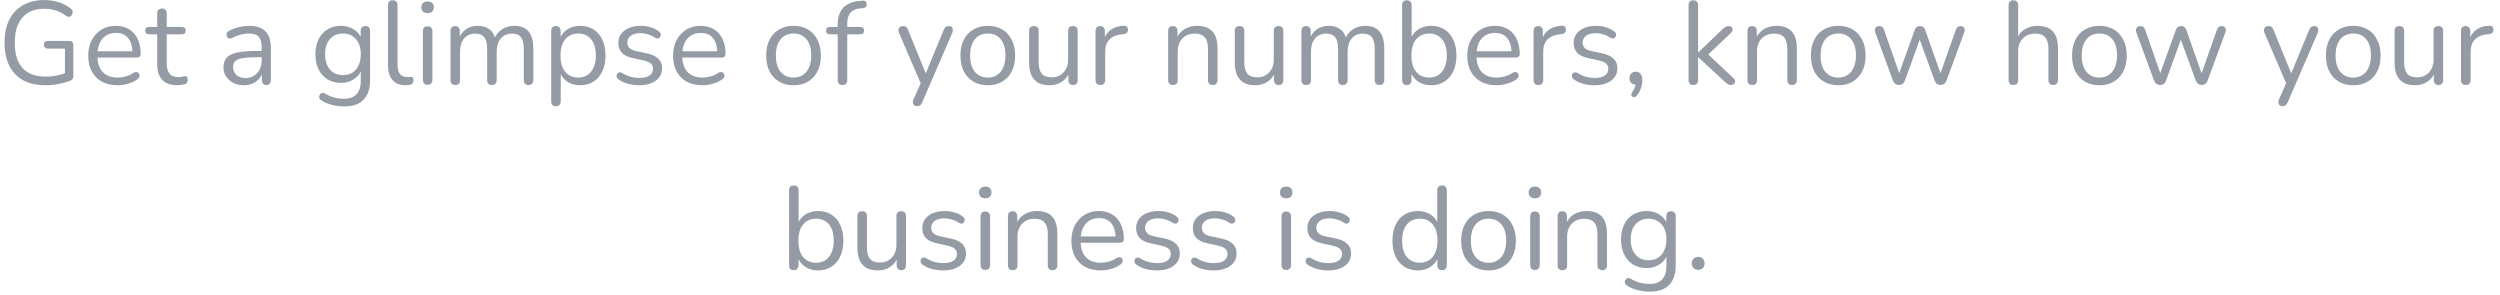 <svg width="297" height="35" viewBox="0 0 297 35" fill="none" xmlns="http://www.w3.org/2000/svg">
<path d="M5.407 10.126C4.352 10.126 3.461 9.925 2.733 9.524C2.014 9.123 1.468 8.544 1.095 7.788C0.721 7.032 0.535 6.127 0.535 5.072C0.535 4.288 0.637 3.583 0.843 2.958C1.057 2.333 1.365 1.805 1.767 1.376C2.177 0.937 2.672 0.601 3.251 0.368C3.839 0.125 4.501 0.004 5.239 0.004C5.827 0.004 6.396 0.088 6.947 0.256C7.497 0.415 7.987 0.671 8.417 1.026C8.529 1.11 8.599 1.203 8.627 1.306C8.655 1.409 8.65 1.511 8.613 1.614C8.585 1.717 8.533 1.805 8.459 1.88C8.393 1.945 8.305 1.983 8.193 1.992C8.09 2.001 7.983 1.969 7.871 1.894C7.488 1.595 7.082 1.381 6.653 1.25C6.223 1.11 5.747 1.04 5.225 1.04C4.478 1.04 3.843 1.199 3.321 1.516C2.807 1.833 2.415 2.291 2.145 2.888C1.883 3.485 1.753 4.213 1.753 5.072C1.753 6.379 2.056 7.377 2.663 8.068C3.279 8.759 4.203 9.104 5.435 9.104C5.883 9.104 6.321 9.062 6.751 8.978C7.18 8.885 7.586 8.759 7.969 8.6L7.717 9.258V5.772H5.715C5.547 5.772 5.421 5.73 5.337 5.646C5.253 5.562 5.211 5.45 5.211 5.31C5.211 5.161 5.253 5.049 5.337 4.974C5.421 4.899 5.547 4.862 5.715 4.862H8.221C8.379 4.862 8.501 4.904 8.585 4.988C8.669 5.072 8.711 5.193 8.711 5.352V9.006C8.711 9.146 8.687 9.263 8.641 9.356C8.594 9.449 8.515 9.519 8.403 9.566C8.011 9.725 7.539 9.86 6.989 9.972C6.447 10.075 5.92 10.126 5.407 10.126ZM13.969 10.126C13.25 10.126 12.63 9.986 12.107 9.706C11.594 9.417 11.192 9.011 10.903 8.488C10.623 7.965 10.483 7.34 10.483 6.612C10.483 5.903 10.623 5.287 10.903 4.764C11.183 4.232 11.566 3.817 12.051 3.518C12.546 3.219 13.115 3.07 13.759 3.07C14.216 3.07 14.627 3.149 14.991 3.308C15.355 3.457 15.663 3.677 15.915 3.966C16.176 4.255 16.372 4.605 16.503 5.016C16.643 5.427 16.713 5.889 16.713 6.402C16.713 6.551 16.671 6.663 16.587 6.738C16.503 6.803 16.381 6.836 16.223 6.836H11.351V6.094H15.957L15.733 6.276C15.733 5.772 15.658 5.347 15.509 5.002C15.36 4.647 15.14 4.377 14.851 4.19C14.571 4.003 14.216 3.91 13.787 3.91C13.311 3.91 12.905 4.022 12.569 4.246C12.242 4.461 11.995 4.764 11.827 5.156C11.659 5.539 11.575 5.987 11.575 6.5V6.584C11.575 7.443 11.78 8.096 12.191 8.544C12.611 8.992 13.204 9.216 13.969 9.216C14.286 9.216 14.599 9.174 14.907 9.09C15.224 9.006 15.532 8.866 15.831 8.67C15.961 8.586 16.078 8.549 16.181 8.558C16.293 8.558 16.381 8.591 16.447 8.656C16.512 8.712 16.554 8.787 16.573 8.88C16.601 8.964 16.591 9.057 16.545 9.16C16.508 9.263 16.428 9.351 16.307 9.426C15.999 9.65 15.635 9.823 15.215 9.944C14.795 10.065 14.38 10.126 13.969 10.126ZM21.084 10.126C20.552 10.126 20.104 10.033 19.74 9.846C19.385 9.65 19.119 9.37 18.942 9.006C18.765 8.633 18.676 8.18 18.676 7.648V4.078H17.738C17.579 4.078 17.458 4.041 17.374 3.966C17.29 3.882 17.248 3.77 17.248 3.63C17.248 3.49 17.29 3.383 17.374 3.308C17.458 3.233 17.579 3.196 17.738 3.196H18.676V1.586C18.676 1.399 18.727 1.259 18.83 1.166C18.933 1.063 19.073 1.012 19.25 1.012C19.427 1.012 19.563 1.063 19.656 1.166C19.759 1.259 19.81 1.399 19.81 1.586V3.196H21.574C21.733 3.196 21.854 3.233 21.938 3.308C22.022 3.383 22.064 3.49 22.064 3.63C22.064 3.77 22.022 3.882 21.938 3.966C21.854 4.041 21.733 4.078 21.574 4.078H19.81V7.536C19.81 8.068 19.922 8.474 20.146 8.754C20.37 9.025 20.734 9.16 21.238 9.16C21.415 9.16 21.565 9.141 21.686 9.104C21.817 9.067 21.924 9.048 22.008 9.048C22.092 9.039 22.162 9.067 22.218 9.132C22.274 9.197 22.302 9.309 22.302 9.468C22.302 9.58 22.279 9.683 22.232 9.776C22.195 9.869 22.125 9.935 22.022 9.972C21.91 10.009 21.761 10.042 21.574 10.07C21.397 10.107 21.233 10.126 21.084 10.126ZM29 10.126C28.533 10.126 28.113 10.037 27.74 9.86C27.376 9.673 27.087 9.421 26.872 9.104C26.657 8.787 26.55 8.432 26.55 8.04C26.55 7.536 26.676 7.139 26.928 6.85C27.189 6.561 27.614 6.355 28.202 6.234C28.799 6.113 29.611 6.052 30.638 6.052H31.268V6.794H30.652C29.896 6.794 29.299 6.831 28.86 6.906C28.431 6.971 28.127 7.088 27.95 7.256C27.782 7.424 27.698 7.662 27.698 7.97C27.698 8.353 27.829 8.665 28.09 8.908C28.361 9.151 28.725 9.272 29.182 9.272C29.555 9.272 29.882 9.183 30.162 9.006C30.451 8.829 30.675 8.586 30.834 8.278C31.002 7.97 31.086 7.615 31.086 7.214V5.618C31.086 5.039 30.969 4.624 30.736 4.372C30.503 4.111 30.12 3.98 29.588 3.98C29.261 3.98 28.935 4.022 28.608 4.106C28.281 4.19 27.936 4.325 27.572 4.512C27.441 4.577 27.329 4.601 27.236 4.582C27.143 4.554 27.068 4.503 27.012 4.428C26.956 4.353 26.923 4.269 26.914 4.176C26.905 4.073 26.923 3.975 26.97 3.882C27.026 3.789 27.11 3.714 27.222 3.658C27.633 3.453 28.039 3.303 28.44 3.21C28.841 3.117 29.224 3.07 29.588 3.07C30.176 3.07 30.661 3.168 31.044 3.364C31.427 3.551 31.711 3.84 31.898 4.232C32.085 4.615 32.178 5.109 32.178 5.716V9.51C32.178 9.697 32.131 9.841 32.038 9.944C31.954 10.047 31.828 10.098 31.66 10.098C31.483 10.098 31.347 10.047 31.254 9.944C31.161 9.841 31.114 9.697 31.114 9.51V8.418H31.24C31.165 8.773 31.021 9.076 30.806 9.328C30.601 9.58 30.344 9.776 30.036 9.916C29.728 10.056 29.383 10.126 29 10.126ZM40.901 12.646C40.407 12.646 39.921 12.585 39.445 12.464C38.978 12.352 38.554 12.17 38.171 11.918C38.059 11.853 37.984 11.773 37.947 11.68C37.919 11.587 37.914 11.493 37.933 11.4C37.952 11.316 37.994 11.237 38.059 11.162C38.124 11.097 38.199 11.055 38.283 11.036C38.377 11.017 38.47 11.031 38.563 11.078C38.974 11.33 39.366 11.503 39.739 11.596C40.112 11.689 40.481 11.736 40.845 11.736C41.508 11.736 42.007 11.559 42.343 11.204C42.688 10.849 42.861 10.336 42.861 9.664V8.082H43.001C42.861 8.623 42.562 9.053 42.105 9.37C41.657 9.687 41.13 9.846 40.523 9.846C39.898 9.846 39.356 9.706 38.899 9.426C38.442 9.137 38.087 8.735 37.835 8.222C37.593 7.709 37.471 7.116 37.471 6.444C37.471 5.94 37.541 5.483 37.681 5.072C37.821 4.652 38.022 4.297 38.283 4.008C38.554 3.709 38.876 3.481 39.249 3.322C39.632 3.154 40.056 3.07 40.523 3.07C41.139 3.07 41.671 3.229 42.119 3.546C42.567 3.854 42.856 4.274 42.987 4.806L42.847 4.974V3.672C42.847 3.485 42.894 3.345 42.987 3.252C43.09 3.149 43.23 3.098 43.407 3.098C43.594 3.098 43.734 3.149 43.827 3.252C43.92 3.345 43.967 3.485 43.967 3.672V9.51C43.967 10.546 43.706 11.325 43.183 11.848C42.67 12.38 41.909 12.646 40.901 12.646ZM40.733 8.922C41.172 8.922 41.55 8.824 41.867 8.628C42.184 8.423 42.427 8.133 42.595 7.76C42.773 7.387 42.861 6.948 42.861 6.444C42.861 5.688 42.67 5.091 42.287 4.652C41.904 4.204 41.386 3.98 40.733 3.98C40.304 3.98 39.931 4.083 39.613 4.288C39.296 4.484 39.048 4.769 38.871 5.142C38.703 5.506 38.619 5.94 38.619 6.444C38.619 7.2 38.81 7.802 39.193 8.25C39.576 8.698 40.089 8.922 40.733 8.922ZM48.166 10.126C47.494 10.126 46.981 9.921 46.626 9.51C46.272 9.099 46.094 8.511 46.094 7.746V0.606C46.094 0.419 46.141 0.279 46.234 0.186C46.328 0.083 46.468 0.032 46.654 0.032C46.832 0.032 46.972 0.083 47.074 0.186C47.177 0.279 47.228 0.419 47.228 0.606V7.662C47.228 8.166 47.326 8.544 47.522 8.796C47.728 9.039 48.026 9.16 48.418 9.16C48.502 9.16 48.577 9.155 48.642 9.146C48.708 9.137 48.773 9.132 48.838 9.132C48.941 9.123 49.011 9.146 49.048 9.202C49.095 9.258 49.118 9.37 49.118 9.538C49.118 9.706 49.081 9.832 49.006 9.916C48.932 10 48.81 10.056 48.642 10.084C48.568 10.093 48.488 10.103 48.404 10.112C48.32 10.121 48.241 10.126 48.166 10.126ZM50.797 10.07C50.61 10.07 50.47 10.019 50.377 9.916C50.283 9.804 50.237 9.65 50.237 9.454V3.728C50.237 3.532 50.283 3.383 50.377 3.28C50.47 3.177 50.61 3.126 50.797 3.126C50.974 3.126 51.114 3.177 51.217 3.28C51.319 3.383 51.371 3.532 51.371 3.728V9.454C51.371 9.65 51.319 9.804 51.217 9.916C51.123 10.019 50.983 10.07 50.797 10.07ZM50.797 1.558C50.563 1.558 50.382 1.497 50.251 1.376C50.12 1.245 50.055 1.073 50.055 0.858C50.055 0.634 50.12 0.466 50.251 0.354C50.382 0.233 50.563 0.172 50.797 0.172C51.039 0.172 51.221 0.233 51.343 0.354C51.474 0.466 51.539 0.634 51.539 0.858C51.539 1.073 51.474 1.245 51.343 1.376C51.221 1.497 51.039 1.558 50.797 1.558ZM54.079 10.098C53.892 10.098 53.752 10.047 53.659 9.944C53.565 9.841 53.519 9.697 53.519 9.51V3.672C53.519 3.485 53.565 3.345 53.659 3.252C53.752 3.149 53.887 3.098 54.065 3.098C54.242 3.098 54.377 3.149 54.471 3.252C54.573 3.345 54.625 3.485 54.625 3.672V4.904L54.471 4.708C54.648 4.185 54.933 3.784 55.325 3.504C55.726 3.215 56.202 3.07 56.753 3.07C57.331 3.07 57.798 3.21 58.153 3.49C58.517 3.761 58.759 4.185 58.881 4.764H58.671C58.839 4.241 59.137 3.831 59.567 3.532C60.005 3.224 60.514 3.07 61.093 3.07C61.606 3.07 62.026 3.168 62.353 3.364C62.689 3.56 62.941 3.859 63.109 4.26C63.277 4.652 63.361 5.151 63.361 5.758V9.51C63.361 9.697 63.309 9.841 63.207 9.944C63.113 10.047 62.973 10.098 62.787 10.098C62.609 10.098 62.469 10.047 62.367 9.944C62.273 9.841 62.227 9.697 62.227 9.51V5.814C62.227 5.189 62.119 4.731 61.905 4.442C61.69 4.143 61.326 3.994 60.813 3.994C60.253 3.994 59.809 4.19 59.483 4.582C59.165 4.965 59.007 5.487 59.007 6.15V9.51C59.007 9.697 58.955 9.841 58.853 9.944C58.759 10.047 58.619 10.098 58.433 10.098C58.255 10.098 58.115 10.047 58.013 9.944C57.919 9.841 57.873 9.697 57.873 9.51V5.814C57.873 5.189 57.761 4.731 57.537 4.442C57.322 4.143 56.963 3.994 56.459 3.994C55.899 3.994 55.455 4.19 55.129 4.582C54.811 4.965 54.653 5.487 54.653 6.15V9.51C54.653 9.902 54.461 10.098 54.079 10.098ZM66.041 12.618C65.854 12.618 65.714 12.567 65.621 12.464C65.528 12.371 65.481 12.231 65.481 12.044V3.672C65.481 3.485 65.528 3.345 65.621 3.252C65.714 3.149 65.85 3.098 66.027 3.098C66.214 3.098 66.354 3.149 66.447 3.252C66.55 3.345 66.601 3.485 66.601 3.672V5.002L66.447 4.806C66.596 4.274 66.89 3.854 67.329 3.546C67.777 3.229 68.309 3.07 68.925 3.07C69.532 3.07 70.059 3.215 70.507 3.504C70.964 3.784 71.314 4.19 71.557 4.722C71.809 5.245 71.935 5.87 71.935 6.598C71.935 7.317 71.809 7.942 71.557 8.474C71.314 8.997 70.969 9.403 70.521 9.692C70.073 9.981 69.541 10.126 68.925 10.126C68.309 10.126 67.782 9.972 67.343 9.664C66.904 9.347 66.606 8.927 66.447 8.404H66.615V12.044C66.615 12.231 66.564 12.371 66.461 12.464C66.358 12.567 66.218 12.618 66.041 12.618ZM68.687 9.216C69.116 9.216 69.485 9.113 69.793 8.908C70.11 8.703 70.353 8.404 70.521 8.012C70.698 7.62 70.787 7.149 70.787 6.598C70.787 5.749 70.596 5.1 70.213 4.652C69.84 4.204 69.331 3.98 68.687 3.98C68.267 3.98 67.898 4.083 67.581 4.288C67.264 4.484 67.016 4.778 66.839 5.17C66.671 5.553 66.587 6.029 66.587 6.598C66.587 7.438 66.778 8.087 67.161 8.544C67.544 8.992 68.052 9.216 68.687 9.216ZM75.939 10.126C75.519 10.126 75.094 10.075 74.665 9.972C74.245 9.869 73.853 9.692 73.489 9.44C73.396 9.375 73.33 9.3 73.293 9.216C73.256 9.123 73.242 9.034 73.251 8.95C73.27 8.857 73.307 8.777 73.363 8.712C73.428 8.647 73.503 8.609 73.587 8.6C73.68 8.581 73.783 8.6 73.895 8.656C74.259 8.88 74.609 9.039 74.945 9.132C75.29 9.216 75.631 9.258 75.967 9.258C76.499 9.258 76.9 9.16 77.171 8.964C77.442 8.768 77.577 8.502 77.577 8.166C77.577 7.905 77.488 7.699 77.311 7.55C77.134 7.391 76.854 7.27 76.471 7.186L75.197 6.906C74.609 6.785 74.17 6.575 73.881 6.276C73.601 5.977 73.461 5.59 73.461 5.114C73.461 4.694 73.568 4.335 73.783 4.036C74.007 3.728 74.32 3.49 74.721 3.322C75.122 3.154 75.589 3.07 76.121 3.07C76.532 3.07 76.919 3.126 77.283 3.238C77.656 3.341 77.992 3.509 78.291 3.742C78.384 3.807 78.445 3.887 78.473 3.98C78.51 4.064 78.515 4.153 78.487 4.246C78.468 4.33 78.426 4.405 78.361 4.47C78.296 4.526 78.216 4.559 78.123 4.568C78.03 4.577 77.932 4.549 77.829 4.484C77.549 4.297 77.264 4.162 76.975 4.078C76.686 3.985 76.401 3.938 76.121 3.938C75.598 3.938 75.202 4.041 74.931 4.246C74.66 4.451 74.525 4.722 74.525 5.058C74.525 5.319 74.609 5.534 74.777 5.702C74.945 5.87 75.206 5.991 75.561 6.066L76.835 6.332C77.442 6.463 77.894 6.673 78.193 6.962C78.501 7.242 78.655 7.625 78.655 8.11C78.655 8.726 78.408 9.216 77.913 9.58C77.418 9.944 76.76 10.126 75.939 10.126ZM83.449 10.126C82.731 10.126 82.11 9.986 81.587 9.706C81.074 9.417 80.673 9.011 80.383 8.488C80.103 7.965 79.963 7.34 79.963 6.612C79.963 5.903 80.103 5.287 80.383 4.764C80.663 4.232 81.046 3.817 81.531 3.518C82.026 3.219 82.595 3.07 83.239 3.07C83.697 3.07 84.107 3.149 84.471 3.308C84.835 3.457 85.143 3.677 85.395 3.966C85.657 4.255 85.853 4.605 85.983 5.016C86.123 5.427 86.193 5.889 86.193 6.402C86.193 6.551 86.151 6.663 86.067 6.738C85.983 6.803 85.862 6.836 85.703 6.836H80.831V6.094H85.437L85.213 6.276C85.213 5.772 85.139 5.347 84.989 5.002C84.84 4.647 84.621 4.377 84.331 4.19C84.051 4.003 83.697 3.91 83.267 3.91C82.791 3.91 82.385 4.022 82.049 4.246C81.723 4.461 81.475 4.764 81.307 5.156C81.139 5.539 81.055 5.987 81.055 6.5V6.584C81.055 7.443 81.261 8.096 81.671 8.544C82.091 8.992 82.684 9.216 83.449 9.216C83.767 9.216 84.079 9.174 84.387 9.09C84.705 9.006 85.013 8.866 85.311 8.67C85.442 8.586 85.559 8.549 85.661 8.558C85.773 8.558 85.862 8.591 85.927 8.656C85.993 8.712 86.035 8.787 86.053 8.88C86.081 8.964 86.072 9.057 86.025 9.16C85.988 9.263 85.909 9.351 85.787 9.426C85.479 9.65 85.115 9.823 84.695 9.944C84.275 10.065 83.86 10.126 83.449 10.126ZM94.272 10.126C93.609 10.126 93.035 9.981 92.55 9.692C92.064 9.403 91.686 8.997 91.416 8.474C91.154 7.942 91.024 7.317 91.024 6.598C91.024 6.057 91.099 5.571 91.248 5.142C91.397 4.703 91.617 4.33 91.906 4.022C92.195 3.714 92.536 3.481 92.928 3.322C93.329 3.154 93.777 3.07 94.272 3.07C94.934 3.07 95.508 3.215 95.994 3.504C96.479 3.793 96.853 4.204 97.114 4.736C97.385 5.259 97.52 5.879 97.52 6.598C97.52 7.139 97.445 7.625 97.296 8.054C97.147 8.483 96.927 8.857 96.638 9.174C96.349 9.482 96.003 9.72 95.602 9.888C95.21 10.047 94.766 10.126 94.272 10.126ZM94.272 9.216C94.692 9.216 95.061 9.113 95.378 8.908C95.695 8.703 95.938 8.404 96.106 8.012C96.283 7.62 96.372 7.149 96.372 6.598C96.372 5.749 96.18 5.1 95.798 4.652C95.424 4.204 94.916 3.98 94.272 3.98C93.843 3.98 93.469 4.083 93.152 4.288C92.844 4.484 92.601 4.778 92.424 5.17C92.256 5.553 92.172 6.029 92.172 6.598C92.172 7.438 92.363 8.087 92.746 8.544C93.129 8.992 93.637 9.216 94.272 9.216ZM100.079 10.098C99.901 10.098 99.761 10.047 99.659 9.944C99.566 9.841 99.519 9.697 99.519 9.51V4.078H98.623C98.474 4.078 98.352 4.041 98.259 3.966C98.175 3.882 98.133 3.77 98.133 3.63C98.133 3.49 98.175 3.383 98.259 3.308C98.352 3.233 98.474 3.196 98.623 3.196H99.827L99.519 3.49V2.958C99.519 2.071 99.734 1.395 100.163 0.928C100.601 0.461 101.241 0.191 102.081 0.116L102.487 0.074C102.617 0.065 102.72 0.088 102.795 0.144C102.879 0.2 102.93 0.27 102.949 0.354C102.977 0.438 102.981 0.527 102.963 0.62C102.944 0.704 102.902 0.779 102.837 0.844C102.771 0.909 102.692 0.947 102.599 0.956L102.277 0.984C101.707 1.031 101.292 1.203 101.031 1.502C100.779 1.801 100.653 2.239 100.653 2.818V3.406L100.485 3.196H102.165C102.323 3.196 102.445 3.233 102.529 3.308C102.613 3.383 102.655 3.49 102.655 3.63C102.655 3.77 102.613 3.882 102.529 3.966C102.445 4.041 102.323 4.078 102.165 4.078H100.653V9.51C100.653 9.902 100.461 10.098 100.079 10.098ZM108.938 12.618C108.798 12.618 108.686 12.581 108.602 12.506C108.518 12.431 108.467 12.329 108.448 12.198C108.439 12.077 108.462 11.951 108.518 11.82L109.484 9.65V10.14L106.796 3.896C106.74 3.756 106.722 3.625 106.74 3.504C106.759 3.383 106.815 3.285 106.908 3.21C107.002 3.135 107.132 3.098 107.3 3.098C107.45 3.098 107.566 3.131 107.65 3.196C107.734 3.261 107.809 3.378 107.874 3.546L110.17 9.174H109.792L112.116 3.546C112.191 3.378 112.27 3.261 112.354 3.196C112.438 3.131 112.56 3.098 112.718 3.098C112.868 3.098 112.98 3.135 113.054 3.21C113.138 3.285 113.185 3.383 113.194 3.504C113.213 3.616 113.194 3.742 113.138 3.882L109.554 12.17C109.48 12.338 109.396 12.455 109.302 12.52C109.218 12.585 109.097 12.618 108.938 12.618ZM117.35 10.126C116.687 10.126 116.113 9.981 115.628 9.692C115.143 9.403 114.765 8.997 114.494 8.474C114.233 7.942 114.102 7.317 114.102 6.598C114.102 6.057 114.177 5.571 114.326 5.142C114.475 4.703 114.695 4.33 114.984 4.022C115.273 3.714 115.614 3.481 116.006 3.322C116.407 3.154 116.855 3.07 117.35 3.07C118.013 3.07 118.587 3.215 119.072 3.504C119.557 3.793 119.931 4.204 120.192 4.736C120.463 5.259 120.598 5.879 120.598 6.598C120.598 7.139 120.523 7.625 120.374 8.054C120.225 8.483 120.005 8.857 119.716 9.174C119.427 9.482 119.081 9.72 118.68 9.888C118.288 10.047 117.845 10.126 117.35 10.126ZM117.35 9.216C117.77 9.216 118.139 9.113 118.456 8.908C118.773 8.703 119.016 8.404 119.184 8.012C119.361 7.62 119.45 7.149 119.45 6.598C119.45 5.749 119.259 5.1 118.876 4.652C118.503 4.204 117.994 3.98 117.35 3.98C116.921 3.98 116.547 4.083 116.23 4.288C115.922 4.484 115.679 4.778 115.502 5.17C115.334 5.553 115.25 6.029 115.25 6.598C115.25 7.438 115.441 8.087 115.824 8.544C116.207 8.992 116.715 9.216 117.35 9.216ZM124.709 10.126C124.159 10.126 123.701 10.028 123.337 9.832C122.983 9.627 122.712 9.323 122.525 8.922C122.348 8.521 122.259 8.021 122.259 7.424V3.672C122.259 3.476 122.306 3.331 122.399 3.238C122.502 3.145 122.642 3.098 122.819 3.098C123.006 3.098 123.146 3.145 123.239 3.238C123.342 3.331 123.393 3.476 123.393 3.672V7.41C123.393 8.007 123.515 8.455 123.757 8.754C124.009 9.043 124.401 9.188 124.933 9.188C125.512 9.188 125.983 8.992 126.347 8.6C126.711 8.208 126.893 7.695 126.893 7.06V3.672C126.893 3.476 126.94 3.331 127.033 3.238C127.136 3.145 127.281 3.098 127.467 3.098C127.645 3.098 127.78 3.145 127.873 3.238C127.976 3.331 128.027 3.476 128.027 3.672V9.51C128.027 9.902 127.845 10.098 127.481 10.098C127.304 10.098 127.164 10.047 127.061 9.944C126.968 9.841 126.921 9.697 126.921 9.51V8.236L127.103 8.432C126.917 8.983 126.609 9.403 126.179 9.692C125.759 9.981 125.269 10.126 124.709 10.126ZM130.723 10.098C130.536 10.098 130.392 10.047 130.289 9.944C130.196 9.841 130.149 9.697 130.149 9.51V3.672C130.149 3.485 130.196 3.345 130.289 3.252C130.382 3.149 130.518 3.098 130.695 3.098C130.872 3.098 131.008 3.149 131.101 3.252C131.204 3.345 131.255 3.485 131.255 3.672V4.806H131.115C131.264 4.255 131.549 3.831 131.969 3.532C132.389 3.233 132.907 3.075 133.523 3.056C133.663 3.047 133.775 3.079 133.859 3.154C133.943 3.219 133.99 3.336 133.999 3.504C134.008 3.663 133.971 3.789 133.887 3.882C133.803 3.975 133.672 4.031 133.495 4.05L133.271 4.078C132.636 4.134 132.146 4.339 131.801 4.694C131.465 5.039 131.297 5.515 131.297 6.122V9.51C131.297 9.697 131.246 9.841 131.143 9.944C131.05 10.047 130.91 10.098 130.723 10.098ZM139.336 10.098C139.149 10.098 139.009 10.047 138.916 9.944C138.823 9.841 138.776 9.697 138.776 9.51V3.672C138.776 3.485 138.823 3.345 138.916 3.252C139.009 3.149 139.145 3.098 139.322 3.098C139.499 3.098 139.635 3.149 139.728 3.252C139.831 3.345 139.882 3.485 139.882 3.672V4.876L139.728 4.708C139.924 4.167 140.241 3.761 140.68 3.49C141.128 3.21 141.641 3.07 142.22 3.07C142.761 3.07 143.209 3.168 143.564 3.364C143.928 3.56 144.199 3.859 144.376 4.26C144.553 4.652 144.642 5.151 144.642 5.758V9.51C144.642 9.697 144.591 9.841 144.488 9.944C144.395 10.047 144.259 10.098 144.082 10.098C143.895 10.098 143.751 10.047 143.648 9.944C143.555 9.841 143.508 9.697 143.508 9.51V5.828C143.508 5.193 143.382 4.731 143.13 4.442C142.887 4.143 142.495 3.994 141.954 3.994C141.329 3.994 140.829 4.19 140.456 4.582C140.092 4.965 139.91 5.478 139.91 6.122V9.51C139.91 9.902 139.719 10.098 139.336 10.098ZM149.141 10.126C148.59 10.126 148.133 10.028 147.769 9.832C147.414 9.627 147.144 9.323 146.957 8.922C146.78 8.521 146.691 8.021 146.691 7.424V3.672C146.691 3.476 146.738 3.331 146.831 3.238C146.934 3.145 147.074 3.098 147.251 3.098C147.438 3.098 147.578 3.145 147.671 3.238C147.774 3.331 147.825 3.476 147.825 3.672V7.41C147.825 8.007 147.946 8.455 148.189 8.754C148.441 9.043 148.833 9.188 149.365 9.188C149.944 9.188 150.415 8.992 150.779 8.6C151.143 8.208 151.325 7.695 151.325 7.06V3.672C151.325 3.476 151.372 3.331 151.465 3.238C151.568 3.145 151.712 3.098 151.899 3.098C152.076 3.098 152.212 3.145 152.305 3.238C152.408 3.331 152.459 3.476 152.459 3.672V9.51C152.459 9.902 152.277 10.098 151.913 10.098C151.736 10.098 151.596 10.047 151.493 9.944C151.4 9.841 151.353 9.697 151.353 9.51V8.236L151.535 8.432C151.348 8.983 151.04 9.403 150.611 9.692C150.191 9.981 149.701 10.126 149.141 10.126ZM155.169 10.098C154.982 10.098 154.842 10.047 154.749 9.944C154.655 9.841 154.609 9.697 154.609 9.51V3.672C154.609 3.485 154.655 3.345 154.749 3.252C154.842 3.149 154.977 3.098 155.155 3.098C155.332 3.098 155.467 3.149 155.561 3.252C155.663 3.345 155.715 3.485 155.715 3.672V4.904L155.561 4.708C155.738 4.185 156.023 3.784 156.415 3.504C156.816 3.215 157.292 3.07 157.843 3.07C158.421 3.07 158.888 3.21 159.243 3.49C159.607 3.761 159.849 4.185 159.971 4.764H159.761C159.929 4.241 160.227 3.831 160.657 3.532C161.095 3.224 161.604 3.07 162.183 3.07C162.696 3.07 163.116 3.168 163.443 3.364C163.779 3.56 164.031 3.859 164.199 4.26C164.367 4.652 164.451 5.151 164.451 5.758V9.51C164.451 9.697 164.399 9.841 164.297 9.944C164.203 10.047 164.063 10.098 163.877 10.098C163.699 10.098 163.559 10.047 163.457 9.944C163.363 9.841 163.317 9.697 163.317 9.51V5.814C163.317 5.189 163.209 4.731 162.995 4.442C162.78 4.143 162.416 3.994 161.903 3.994C161.343 3.994 160.899 4.19 160.573 4.582C160.255 4.965 160.097 5.487 160.097 6.15V9.51C160.097 9.697 160.045 9.841 159.943 9.944C159.849 10.047 159.709 10.098 159.523 10.098C159.345 10.098 159.205 10.047 159.103 9.944C159.009 9.841 158.963 9.697 158.963 9.51V5.814C158.963 5.189 158.851 4.731 158.627 4.442C158.412 4.143 158.053 3.994 157.549 3.994C156.989 3.994 156.545 4.19 156.219 4.582C155.901 4.965 155.743 5.487 155.743 6.15V9.51C155.743 9.902 155.551 10.098 155.169 10.098ZM170.015 10.126C169.399 10.126 168.867 9.967 168.419 9.65C167.98 9.333 167.686 8.908 167.537 8.376L167.691 8.222V9.51C167.691 9.697 167.64 9.841 167.537 9.944C167.444 10.047 167.308 10.098 167.131 10.098C166.944 10.098 166.804 10.047 166.711 9.944C166.618 9.841 166.571 9.697 166.571 9.51V0.606C166.571 0.419 166.618 0.279 166.711 0.186C166.804 0.083 166.944 0.032 167.131 0.032C167.308 0.032 167.448 0.083 167.551 0.186C167.654 0.279 167.705 0.419 167.705 0.606V4.778H167.537C167.696 4.255 167.994 3.84 168.433 3.532C168.872 3.224 169.399 3.07 170.015 3.07C170.631 3.07 171.163 3.215 171.611 3.504C172.059 3.784 172.404 4.19 172.647 4.722C172.899 5.245 173.025 5.87 173.025 6.598C173.025 7.317 172.899 7.942 172.647 8.474C172.404 8.997 172.054 9.403 171.597 9.692C171.149 9.981 170.622 10.126 170.015 10.126ZM169.777 9.216C170.206 9.216 170.575 9.113 170.883 8.908C171.2 8.703 171.443 8.404 171.611 8.012C171.788 7.62 171.877 7.149 171.877 6.598C171.877 5.749 171.686 5.1 171.303 4.652C170.93 4.204 170.421 3.98 169.777 3.98C169.357 3.98 168.988 4.083 168.671 4.288C168.354 4.484 168.106 4.778 167.929 5.17C167.761 5.553 167.677 6.029 167.677 6.598C167.677 7.438 167.868 8.087 168.251 8.544C168.634 8.992 169.142 9.216 169.777 9.216ZM177.799 10.126C177.08 10.126 176.46 9.986 175.937 9.706C175.424 9.417 175.022 9.011 174.733 8.488C174.453 7.965 174.313 7.34 174.313 6.612C174.313 5.903 174.453 5.287 174.733 4.764C175.013 4.232 175.396 3.817 175.881 3.518C176.376 3.219 176.945 3.07 177.589 3.07C178.046 3.07 178.457 3.149 178.821 3.308C179.185 3.457 179.493 3.677 179.745 3.966C180.006 4.255 180.202 4.605 180.333 5.016C180.473 5.427 180.543 5.889 180.543 6.402C180.543 6.551 180.501 6.663 180.417 6.738C180.333 6.803 180.212 6.836 180.053 6.836H175.181V6.094H179.787L179.563 6.276C179.563 5.772 179.488 5.347 179.339 5.002C179.19 4.647 178.97 4.377 178.681 4.19C178.401 4.003 178.046 3.91 177.617 3.91C177.141 3.91 176.735 4.022 176.399 4.246C176.072 4.461 175.825 4.764 175.657 5.156C175.489 5.539 175.405 5.987 175.405 6.5V6.584C175.405 7.443 175.61 8.096 176.021 8.544C176.441 8.992 177.034 9.216 177.799 9.216C178.116 9.216 178.429 9.174 178.737 9.09C179.054 9.006 179.362 8.866 179.661 8.67C179.792 8.586 179.908 8.549 180.011 8.558C180.123 8.558 180.212 8.591 180.277 8.656C180.342 8.712 180.384 8.787 180.403 8.88C180.431 8.964 180.422 9.057 180.375 9.16C180.338 9.263 180.258 9.351 180.137 9.426C179.829 9.65 179.465 9.823 179.045 9.944C178.625 10.065 178.21 10.126 177.799 10.126ZM182.758 10.098C182.571 10.098 182.427 10.047 182.324 9.944C182.231 9.841 182.184 9.697 182.184 9.51V3.672C182.184 3.485 182.231 3.345 182.324 3.252C182.417 3.149 182.553 3.098 182.73 3.098C182.907 3.098 183.043 3.149 183.136 3.252C183.239 3.345 183.29 3.485 183.29 3.672V4.806H183.15C183.299 4.255 183.584 3.831 184.004 3.532C184.424 3.233 184.942 3.075 185.558 3.056C185.698 3.047 185.81 3.079 185.894 3.154C185.978 3.219 186.025 3.336 186.034 3.504C186.043 3.663 186.006 3.789 185.922 3.882C185.838 3.975 185.707 4.031 185.53 4.05L185.306 4.078C184.671 4.134 184.181 4.339 183.836 4.694C183.5 5.039 183.332 5.515 183.332 6.122V9.51C183.332 9.697 183.281 9.841 183.178 9.944C183.085 10.047 182.945 10.098 182.758 10.098ZM189.429 10.126C189.009 10.126 188.585 10.075 188.155 9.972C187.735 9.869 187.343 9.692 186.979 9.44C186.886 9.375 186.821 9.3 186.783 9.216C186.746 9.123 186.732 9.034 186.741 8.95C186.76 8.857 186.797 8.777 186.853 8.712C186.919 8.647 186.993 8.609 187.077 8.6C187.171 8.581 187.273 8.6 187.385 8.656C187.749 8.88 188.099 9.039 188.435 9.132C188.781 9.216 189.121 9.258 189.457 9.258C189.989 9.258 190.391 9.16 190.661 8.964C190.932 8.768 191.067 8.502 191.067 8.166C191.067 7.905 190.979 7.699 190.801 7.55C190.624 7.391 190.344 7.27 189.961 7.186L188.687 6.906C188.099 6.785 187.661 6.575 187.371 6.276C187.091 5.977 186.951 5.59 186.951 5.114C186.951 4.694 187.059 4.335 187.273 4.036C187.497 3.728 187.81 3.49 188.211 3.322C188.613 3.154 189.079 3.07 189.611 3.07C190.022 3.07 190.409 3.126 190.773 3.238C191.147 3.341 191.483 3.509 191.781 3.742C191.875 3.807 191.935 3.887 191.963 3.98C192.001 4.064 192.005 4.153 191.977 4.246C191.959 4.33 191.917 4.405 191.851 4.47C191.786 4.526 191.707 4.559 191.613 4.568C191.52 4.577 191.422 4.549 191.319 4.484C191.039 4.297 190.755 4.162 190.465 4.078C190.176 3.985 189.891 3.938 189.611 3.938C189.089 3.938 188.692 4.041 188.421 4.246C188.151 4.451 188.015 4.722 188.015 5.058C188.015 5.319 188.099 5.534 188.267 5.702C188.435 5.87 188.697 5.991 189.051 6.066L190.325 6.332C190.932 6.463 191.385 6.673 191.683 6.962C191.991 7.242 192.145 7.625 192.145 8.11C192.145 8.726 191.898 9.216 191.403 9.58C190.909 9.944 190.251 10.126 189.429 10.126ZM194.477 11.33C194.384 11.451 194.286 11.521 194.183 11.54C194.081 11.559 193.992 11.54 193.917 11.484C193.843 11.428 193.801 11.349 193.791 11.246C193.791 11.143 193.838 11.031 193.931 10.91C194.081 10.714 194.183 10.513 194.239 10.308C194.295 10.112 194.323 9.93 194.323 9.762L194.379 10.056C194.137 10.056 193.941 9.986 193.791 9.846C193.651 9.697 193.581 9.51 193.581 9.286C193.581 9.062 193.647 8.88 193.777 8.74C193.917 8.591 194.099 8.516 194.323 8.516C194.566 8.516 194.757 8.6 194.897 8.768C195.037 8.927 195.107 9.16 195.107 9.468C195.107 9.664 195.089 9.865 195.051 10.07C195.014 10.285 194.949 10.499 194.855 10.714C194.762 10.929 194.636 11.134 194.477 11.33ZM201.16 10.098C200.973 10.098 200.833 10.047 200.74 9.944C200.647 9.841 200.6 9.697 200.6 9.51V0.606C200.6 0.419 200.647 0.279 200.74 0.186C200.833 0.083 200.973 0.032 201.16 0.032C201.337 0.032 201.477 0.083 201.58 0.186C201.683 0.279 201.734 0.419 201.734 0.606V6.22H201.762L204.632 3.476C204.763 3.355 204.875 3.261 204.968 3.196C205.071 3.131 205.206 3.098 205.374 3.098C205.523 3.098 205.64 3.14 205.724 3.224C205.808 3.299 205.845 3.397 205.836 3.518C205.836 3.63 205.78 3.751 205.668 3.882L202.616 6.78V6.164L205.934 9.286C206.065 9.417 206.13 9.543 206.13 9.664C206.13 9.785 206.083 9.888 205.99 9.972C205.906 10.056 205.794 10.098 205.654 10.098C205.486 10.098 205.351 10.065 205.248 10C205.145 9.925 205.019 9.818 204.87 9.678L201.762 6.808H201.734V9.51C201.734 9.902 201.543 10.098 201.16 10.098ZM208.16 10.098C207.973 10.098 207.833 10.047 207.74 9.944C207.647 9.841 207.6 9.697 207.6 9.51V3.672C207.6 3.485 207.647 3.345 207.74 3.252C207.833 3.149 207.969 3.098 208.146 3.098C208.323 3.098 208.459 3.149 208.552 3.252C208.655 3.345 208.706 3.485 208.706 3.672V4.876L208.552 4.708C208.748 4.167 209.065 3.761 209.504 3.49C209.952 3.21 210.465 3.07 211.044 3.07C211.585 3.07 212.033 3.168 212.388 3.364C212.752 3.56 213.023 3.859 213.2 4.26C213.377 4.652 213.466 5.151 213.466 5.758V9.51C213.466 9.697 213.415 9.841 213.312 9.944C213.219 10.047 213.083 10.098 212.906 10.098C212.719 10.098 212.575 10.047 212.472 9.944C212.379 9.841 212.332 9.697 212.332 9.51V5.828C212.332 5.193 212.206 4.731 211.954 4.442C211.711 4.143 211.319 3.994 210.778 3.994C210.153 3.994 209.653 4.19 209.28 4.582C208.916 4.965 208.734 5.478 208.734 6.122V9.51C208.734 9.902 208.543 10.098 208.16 10.098ZM218.385 10.126C217.722 10.126 217.148 9.981 216.663 9.692C216.178 9.403 215.8 8.997 215.529 8.474C215.268 7.942 215.137 7.317 215.137 6.598C215.137 6.057 215.212 5.571 215.361 5.142C215.51 4.703 215.73 4.33 216.019 4.022C216.308 3.714 216.649 3.481 217.041 3.322C217.442 3.154 217.89 3.07 218.385 3.07C219.048 3.07 219.622 3.215 220.107 3.504C220.592 3.793 220.966 4.204 221.227 4.736C221.498 5.259 221.633 5.879 221.633 6.598C221.633 7.139 221.558 7.625 221.409 8.054C221.26 8.483 221.04 8.857 220.751 9.174C220.462 9.482 220.116 9.72 219.715 9.888C219.323 10.047 218.88 10.126 218.385 10.126ZM218.385 9.216C218.805 9.216 219.174 9.113 219.491 8.908C219.808 8.703 220.051 8.404 220.219 8.012C220.396 7.62 220.485 7.149 220.485 6.598C220.485 5.749 220.294 5.1 219.911 4.652C219.538 4.204 219.029 3.98 218.385 3.98C217.956 3.98 217.582 4.083 217.265 4.288C216.957 4.484 216.714 4.778 216.537 5.17C216.369 5.553 216.285 6.029 216.285 6.598C216.285 7.438 216.476 8.087 216.859 8.544C217.242 8.992 217.75 9.216 218.385 9.216ZM225.593 10.098C225.434 10.098 225.294 10.056 225.173 9.972C225.051 9.888 224.953 9.753 224.879 9.566L222.793 3.896C222.737 3.737 222.718 3.597 222.737 3.476C222.765 3.355 222.825 3.261 222.919 3.196C223.012 3.131 223.129 3.098 223.269 3.098C223.409 3.098 223.521 3.131 223.605 3.196C223.698 3.261 223.773 3.383 223.829 3.56L225.789 9.16H225.453L227.469 3.56C227.534 3.392 227.613 3.275 227.707 3.21C227.809 3.135 227.94 3.098 228.099 3.098C228.248 3.098 228.374 3.135 228.477 3.21C228.579 3.285 228.659 3.401 228.715 3.56L230.689 9.16H230.367L232.355 3.532C232.42 3.364 232.499 3.252 232.593 3.196C232.686 3.131 232.798 3.098 232.929 3.098C233.078 3.098 233.19 3.135 233.265 3.21C233.349 3.285 233.395 3.383 233.405 3.504C233.414 3.625 233.391 3.756 233.335 3.896L231.249 9.566C231.183 9.743 231.085 9.879 230.955 9.972C230.833 10.056 230.693 10.098 230.535 10.098C230.376 10.098 230.236 10.056 230.115 9.972C229.993 9.879 229.9 9.743 229.835 9.566L227.763 3.882H228.365L226.307 9.566C226.241 9.743 226.148 9.879 226.027 9.972C225.905 10.056 225.761 10.098 225.593 10.098ZM239.182 10.098C238.995 10.098 238.855 10.047 238.762 9.944C238.668 9.841 238.622 9.697 238.622 9.51V0.606C238.622 0.419 238.668 0.279 238.762 0.186C238.855 0.083 238.995 0.032 239.182 0.032C239.359 0.032 239.499 0.083 239.602 0.186C239.704 0.279 239.756 0.419 239.756 0.606V4.708H239.574C239.77 4.167 240.087 3.761 240.526 3.49C240.974 3.21 241.487 3.07 242.066 3.07C242.607 3.07 243.055 3.168 243.41 3.364C243.774 3.56 244.044 3.859 244.222 4.26C244.399 4.652 244.488 5.151 244.488 5.758V9.51C244.488 9.697 244.436 9.841 244.334 9.944C244.24 10.047 244.105 10.098 243.928 10.098C243.741 10.098 243.596 10.047 243.494 9.944C243.4 9.841 243.354 9.697 243.354 9.51V5.828C243.354 5.193 243.228 4.731 242.976 4.442C242.733 4.143 242.341 3.994 241.8 3.994C241.174 3.994 240.675 4.19 240.302 4.582C239.938 4.965 239.756 5.478 239.756 6.122V9.51C239.756 9.902 239.564 10.098 239.182 10.098ZM249.407 10.126C248.744 10.126 248.17 9.981 247.685 9.692C247.199 9.403 246.821 8.997 246.551 8.474C246.289 7.942 246.159 7.317 246.159 6.598C246.159 6.057 246.233 5.571 246.383 5.142C246.532 4.703 246.751 4.33 247.041 4.022C247.33 3.714 247.671 3.481 248.063 3.322C248.464 3.154 248.912 3.07 249.407 3.07C250.069 3.07 250.643 3.215 251.129 3.504C251.614 3.793 251.987 4.204 252.249 4.736C252.519 5.259 252.655 5.879 252.655 6.598C252.655 7.139 252.58 7.625 252.431 8.054C252.281 8.483 252.062 8.857 251.773 9.174C251.483 9.482 251.138 9.72 250.737 9.888C250.345 10.047 249.901 10.126 249.407 10.126ZM249.407 9.216C249.827 9.216 250.195 9.113 250.513 8.908C250.83 8.703 251.073 8.404 251.241 8.012C251.418 7.62 251.507 7.149 251.507 6.598C251.507 5.749 251.315 5.1 250.933 4.652C250.559 4.204 250.051 3.98 249.407 3.98C248.977 3.98 248.604 4.083 248.287 4.288C247.979 4.484 247.736 4.778 247.559 5.17C247.391 5.553 247.307 6.029 247.307 6.598C247.307 7.438 247.498 8.087 247.881 8.544C248.263 8.992 248.772 9.216 249.407 9.216ZM256.614 10.098C256.456 10.098 256.316 10.056 256.194 9.972C256.073 9.888 255.975 9.753 255.9 9.566L253.814 3.896C253.758 3.737 253.74 3.597 253.758 3.476C253.786 3.355 253.847 3.261 253.94 3.196C254.034 3.131 254.15 3.098 254.29 3.098C254.43 3.098 254.542 3.131 254.626 3.196C254.72 3.261 254.794 3.383 254.85 3.56L256.81 9.16H256.474L258.49 3.56C258.556 3.392 258.635 3.275 258.728 3.21C258.831 3.135 258.962 3.098 259.12 3.098C259.27 3.098 259.396 3.135 259.498 3.21C259.601 3.285 259.68 3.401 259.736 3.56L261.71 9.16H261.388L263.376 3.532C263.442 3.364 263.521 3.252 263.614 3.196C263.708 3.131 263.82 3.098 263.95 3.098C264.1 3.098 264.212 3.135 264.286 3.21C264.37 3.285 264.417 3.383 264.426 3.504C264.436 3.625 264.412 3.756 264.356 3.896L262.27 9.566C262.205 9.743 262.107 9.879 261.976 9.972C261.855 10.056 261.715 10.098 261.556 10.098C261.398 10.098 261.258 10.056 261.136 9.972C261.015 9.879 260.922 9.743 260.856 9.566L258.784 3.882H259.386L257.328 9.566C257.263 9.743 257.17 9.879 257.048 9.972C256.927 10.056 256.782 10.098 256.614 10.098ZM271.155 12.618C271.015 12.618 270.903 12.581 270.819 12.506C270.735 12.431 270.684 12.329 270.665 12.198C270.656 12.077 270.679 11.951 270.735 11.82L271.701 9.65V10.14L269.013 3.896C268.957 3.756 268.938 3.625 268.957 3.504C268.976 3.383 269.032 3.285 269.125 3.21C269.218 3.135 269.349 3.098 269.517 3.098C269.666 3.098 269.783 3.131 269.867 3.196C269.951 3.261 270.026 3.378 270.091 3.546L272.387 9.174H272.009L274.333 3.546C274.408 3.378 274.487 3.261 274.571 3.196C274.655 3.131 274.776 3.098 274.935 3.098C275.084 3.098 275.196 3.135 275.271 3.21C275.355 3.285 275.402 3.383 275.411 3.504C275.43 3.616 275.411 3.742 275.355 3.882L271.771 12.17C271.696 12.338 271.612 12.455 271.519 12.52C271.435 12.585 271.314 12.618 271.155 12.618ZM279.567 10.126C278.904 10.126 278.33 9.981 277.845 9.692C277.359 9.403 276.981 8.997 276.711 8.474C276.449 7.942 276.319 7.317 276.319 6.598C276.319 6.057 276.393 5.571 276.543 5.142C276.692 4.703 276.911 4.33 277.201 4.022C277.49 3.714 277.831 3.481 278.223 3.322C278.624 3.154 279.072 3.07 279.567 3.07C280.229 3.07 280.803 3.215 281.289 3.504C281.774 3.793 282.147 4.204 282.409 4.736C282.679 5.259 282.815 5.879 282.815 6.598C282.815 7.139 282.74 7.625 282.591 8.054C282.441 8.483 282.222 8.857 281.933 9.174C281.643 9.482 281.298 9.72 280.897 9.888C280.505 10.047 280.061 10.126 279.567 10.126ZM279.567 9.216C279.987 9.216 280.355 9.113 280.673 8.908C280.99 8.703 281.233 8.404 281.401 8.012C281.578 7.62 281.667 7.149 281.667 6.598C281.667 5.749 281.475 5.1 281.093 4.652C280.719 4.204 280.211 3.98 279.567 3.98C279.137 3.98 278.764 4.083 278.447 4.288C278.139 4.484 277.896 4.778 277.719 5.17C277.551 5.553 277.467 6.029 277.467 6.598C277.467 7.438 277.658 8.087 278.041 8.544C278.423 8.992 278.932 9.216 279.567 9.216ZM286.926 10.126C286.375 10.126 285.918 10.028 285.554 9.832C285.199 9.627 284.929 9.323 284.742 8.922C284.565 8.521 284.476 8.021 284.476 7.424V3.672C284.476 3.476 284.523 3.331 284.616 3.238C284.719 3.145 284.859 3.098 285.036 3.098C285.223 3.098 285.363 3.145 285.456 3.238C285.559 3.331 285.61 3.476 285.61 3.672V7.41C285.61 8.007 285.731 8.455 285.974 8.754C286.226 9.043 286.618 9.188 287.15 9.188C287.729 9.188 288.2 8.992 288.564 8.6C288.928 8.208 289.11 7.695 289.11 7.06V3.672C289.11 3.476 289.157 3.331 289.25 3.238C289.353 3.145 289.497 3.098 289.684 3.098C289.861 3.098 289.997 3.145 290.09 3.238C290.193 3.331 290.244 3.476 290.244 3.672V9.51C290.244 9.902 290.062 10.098 289.698 10.098C289.521 10.098 289.381 10.047 289.278 9.944C289.185 9.841 289.138 9.697 289.138 9.51V8.236L289.32 8.432C289.133 8.983 288.825 9.403 288.396 9.692C287.976 9.981 287.486 10.126 286.926 10.126ZM292.94 10.098C292.753 10.098 292.608 10.047 292.506 9.944C292.412 9.841 292.366 9.697 292.366 9.51V3.672C292.366 3.485 292.412 3.345 292.506 3.252C292.599 3.149 292.734 3.098 292.912 3.098C293.089 3.098 293.224 3.149 293.318 3.252C293.42 3.345 293.472 3.485 293.472 3.672V4.806H293.332C293.481 4.255 293.766 3.831 294.186 3.532C294.606 3.233 295.124 3.075 295.74 3.056C295.88 3.047 295.992 3.079 296.076 3.154C296.16 3.219 296.206 3.336 296.216 3.504C296.225 3.663 296.188 3.789 296.104 3.882C296.02 3.975 295.889 4.031 295.712 4.05L295.488 4.078C294.853 4.134 294.363 4.339 294.018 4.694C293.682 5.039 293.514 5.515 293.514 6.122V9.51C293.514 9.697 293.462 9.841 293.36 9.944C293.266 10.047 293.126 10.098 292.94 10.098ZM97.185 32.126C96.569 32.126 96.037 31.967 95.589 31.65C95.15 31.333 94.856 30.908 94.707 30.376L94.861 30.222V31.51C94.861 31.697 94.809 31.841 94.707 31.944C94.613 32.047 94.478 32.098 94.301 32.098C94.114 32.098 93.974 32.047 93.881 31.944C93.787 31.841 93.741 31.697 93.741 31.51V22.606C93.741 22.419 93.787 22.279 93.881 22.186C93.974 22.083 94.114 22.032 94.301 22.032C94.478 22.032 94.618 22.083 94.721 22.186C94.823 22.279 94.875 22.419 94.875 22.606V26.778H94.707C94.865 26.255 95.164 25.84 95.603 25.532C96.041 25.224 96.569 25.07 97.185 25.07C97.801 25.07 98.333 25.215 98.781 25.504C99.229 25.784 99.574 26.19 99.817 26.722C100.069 27.245 100.195 27.87 100.195 28.598C100.195 29.317 100.069 29.942 99.817 30.474C99.574 30.997 99.224 31.403 98.767 31.692C98.319 31.981 97.791 32.126 97.185 32.126ZM96.947 31.216C97.376 31.216 97.745 31.113 98.053 30.908C98.37 30.703 98.613 30.404 98.781 30.012C98.958 29.62 99.047 29.149 99.047 28.598C99.047 27.749 98.855 27.1 98.473 26.652C98.099 26.204 97.591 25.98 96.947 25.98C96.527 25.98 96.158 26.083 95.841 26.288C95.523 26.484 95.276 26.778 95.099 27.17C94.931 27.553 94.847 28.029 94.847 28.598C94.847 29.438 95.038 30.087 95.421 30.544C95.803 30.992 96.312 31.216 96.947 31.216ZM104.311 32.126C103.76 32.126 103.303 32.028 102.939 31.832C102.584 31.627 102.314 31.323 102.127 30.922C101.95 30.521 101.861 30.021 101.861 29.424V25.672C101.861 25.476 101.908 25.331 102.001 25.238C102.104 25.145 102.244 25.098 102.421 25.098C102.608 25.098 102.748 25.145 102.841 25.238C102.944 25.331 102.995 25.476 102.995 25.672V29.41C102.995 30.007 103.116 30.455 103.359 30.754C103.611 31.043 104.003 31.188 104.535 31.188C105.114 31.188 105.585 30.992 105.949 30.6C106.313 30.208 106.495 29.695 106.495 29.06V25.672C106.495 25.476 106.542 25.331 106.635 25.238C106.738 25.145 106.882 25.098 107.069 25.098C107.246 25.098 107.382 25.145 107.475 25.238C107.578 25.331 107.629 25.476 107.629 25.672V31.51C107.629 31.902 107.447 32.098 107.083 32.098C106.906 32.098 106.766 32.047 106.663 31.944C106.57 31.841 106.523 31.697 106.523 31.51V30.236L106.705 30.432C106.518 30.983 106.21 31.403 105.781 31.692C105.361 31.981 104.871 32.126 104.311 32.126ZM112.047 32.126C111.627 32.126 111.202 32.075 110.773 31.972C110.353 31.869 109.961 31.692 109.597 31.44C109.503 31.375 109.438 31.3 109.401 31.216C109.363 31.123 109.349 31.034 109.359 30.95C109.377 30.857 109.415 30.777 109.471 30.712C109.536 30.647 109.611 30.609 109.695 30.6C109.788 30.581 109.891 30.6 110.003 30.656C110.367 30.88 110.717 31.039 111.053 31.132C111.398 31.216 111.739 31.258 112.075 31.258C112.607 31.258 113.008 31.16 113.279 30.964C113.549 30.768 113.685 30.502 113.685 30.166C113.685 29.905 113.596 29.699 113.419 29.55C113.241 29.391 112.961 29.27 112.579 29.186L111.305 28.906C110.717 28.785 110.278 28.575 109.989 28.276C109.709 27.977 109.569 27.59 109.569 27.114C109.569 26.694 109.676 26.335 109.891 26.036C110.115 25.728 110.427 25.49 110.829 25.322C111.23 25.154 111.697 25.07 112.229 25.07C112.639 25.07 113.027 25.126 113.391 25.238C113.764 25.341 114.1 25.509 114.399 25.742C114.492 25.807 114.553 25.887 114.581 25.98C114.618 26.064 114.623 26.153 114.595 26.246C114.576 26.33 114.534 26.405 114.469 26.47C114.403 26.526 114.324 26.559 114.231 26.568C114.137 26.577 114.039 26.549 113.937 26.484C113.657 26.297 113.372 26.162 113.083 26.078C112.793 25.985 112.509 25.938 112.229 25.938C111.706 25.938 111.309 26.041 111.039 26.246C110.768 26.451 110.633 26.722 110.633 27.058C110.633 27.319 110.717 27.534 110.885 27.702C111.053 27.87 111.314 27.991 111.669 28.066L112.943 28.332C113.549 28.463 114.002 28.673 114.301 28.962C114.609 29.242 114.763 29.625 114.763 30.11C114.763 30.726 114.515 31.216 114.021 31.58C113.526 31.944 112.868 32.126 112.047 32.126ZM117.051 32.07C116.864 32.07 116.724 32.019 116.631 31.916C116.537 31.804 116.491 31.65 116.491 31.454V25.728C116.491 25.532 116.537 25.383 116.631 25.28C116.724 25.177 116.864 25.126 117.051 25.126C117.228 25.126 117.368 25.177 117.471 25.28C117.573 25.383 117.625 25.532 117.625 25.728V31.454C117.625 31.65 117.573 31.804 117.471 31.916C117.377 32.019 117.237 32.07 117.051 32.07ZM117.051 23.558C116.817 23.558 116.635 23.497 116.505 23.376C116.374 23.245 116.309 23.073 116.309 22.858C116.309 22.634 116.374 22.466 116.505 22.354C116.635 22.233 116.817 22.172 117.051 22.172C117.293 22.172 117.475 22.233 117.597 22.354C117.727 22.466 117.793 22.634 117.793 22.858C117.793 23.073 117.727 23.245 117.597 23.376C117.475 23.497 117.293 23.558 117.051 23.558ZM120.305 32.098C120.118 32.098 119.978 32.047 119.885 31.944C119.791 31.841 119.745 31.697 119.745 31.51V25.672C119.745 25.485 119.791 25.345 119.885 25.252C119.978 25.149 120.113 25.098 120.291 25.098C120.468 25.098 120.603 25.149 120.697 25.252C120.799 25.345 120.851 25.485 120.851 25.672V26.876L120.697 26.708C120.893 26.167 121.21 25.761 121.649 25.49C122.097 25.21 122.61 25.07 123.189 25.07C123.73 25.07 124.178 25.168 124.533 25.364C124.897 25.56 125.167 25.859 125.345 26.26C125.522 26.652 125.611 27.151 125.611 27.758V31.51C125.611 31.697 125.559 31.841 125.457 31.944C125.363 32.047 125.228 32.098 125.051 32.098C124.864 32.098 124.719 32.047 124.617 31.944C124.523 31.841 124.477 31.697 124.477 31.51V27.828C124.477 27.193 124.351 26.731 124.099 26.442C123.856 26.143 123.464 25.994 122.923 25.994C122.297 25.994 121.798 26.19 121.425 26.582C121.061 26.965 120.879 27.478 120.879 28.122V31.51C120.879 31.902 120.687 32.098 120.305 32.098ZM130.768 32.126C130.049 32.126 129.428 31.986 128.906 31.706C128.392 31.417 127.991 31.011 127.702 30.488C127.422 29.965 127.282 29.34 127.282 28.612C127.282 27.903 127.422 27.287 127.702 26.764C127.982 26.232 128.364 25.817 128.85 25.518C129.344 25.219 129.914 25.07 130.558 25.07C131.015 25.07 131.426 25.149 131.79 25.308C132.154 25.457 132.462 25.677 132.714 25.966C132.975 26.255 133.171 26.605 133.302 27.016C133.442 27.427 133.512 27.889 133.512 28.402C133.512 28.551 133.47 28.663 133.386 28.738C133.302 28.803 133.18 28.836 133.022 28.836H128.15V28.094H132.756L132.532 28.276C132.532 27.772 132.457 27.347 132.308 27.002C132.158 26.647 131.939 26.377 131.65 26.19C131.37 26.003 131.015 25.91 130.586 25.91C130.11 25.91 129.704 26.022 129.368 26.246C129.041 26.461 128.794 26.764 128.626 27.156C128.458 27.539 128.374 27.987 128.374 28.5V28.584C128.374 29.443 128.579 30.096 128.99 30.544C129.41 30.992 130.002 31.216 130.768 31.216C131.085 31.216 131.398 31.174 131.706 31.09C132.023 31.006 132.331 30.866 132.63 30.67C132.76 30.586 132.877 30.549 132.98 30.558C133.092 30.558 133.18 30.591 133.246 30.656C133.311 30.712 133.353 30.787 133.372 30.88C133.4 30.964 133.39 31.057 133.344 31.16C133.306 31.263 133.227 31.351 133.106 31.426C132.798 31.65 132.434 31.823 132.014 31.944C131.594 32.065 131.178 32.126 130.768 32.126ZM137.449 32.126C137.029 32.126 136.604 32.075 136.175 31.972C135.755 31.869 135.363 31.692 134.999 31.44C134.906 31.375 134.84 31.3 134.803 31.216C134.766 31.123 134.752 31.034 134.761 30.95C134.78 30.857 134.817 30.777 134.873 30.712C134.938 30.647 135.013 30.609 135.097 30.6C135.19 30.581 135.293 30.6 135.405 30.656C135.769 30.88 136.119 31.039 136.455 31.132C136.8 31.216 137.141 31.258 137.477 31.258C138.009 31.258 138.41 31.16 138.681 30.964C138.952 30.768 139.087 30.502 139.087 30.166C139.087 29.905 138.998 29.699 138.821 29.55C138.644 29.391 138.364 29.27 137.981 29.186L136.707 28.906C136.119 28.785 135.68 28.575 135.391 28.276C135.111 27.977 134.971 27.59 134.971 27.114C134.971 26.694 135.078 26.335 135.293 26.036C135.517 25.728 135.83 25.49 136.231 25.322C136.632 25.154 137.099 25.07 137.631 25.07C138.042 25.07 138.429 25.126 138.793 25.238C139.166 25.341 139.502 25.509 139.801 25.742C139.894 25.807 139.955 25.887 139.983 25.98C140.02 26.064 140.025 26.153 139.997 26.246C139.978 26.33 139.936 26.405 139.871 26.47C139.806 26.526 139.726 26.559 139.633 26.568C139.54 26.577 139.442 26.549 139.339 26.484C139.059 26.297 138.774 26.162 138.485 26.078C138.196 25.985 137.911 25.938 137.631 25.938C137.108 25.938 136.712 26.041 136.441 26.246C136.17 26.451 136.035 26.722 136.035 27.058C136.035 27.319 136.119 27.534 136.287 27.702C136.455 27.87 136.716 27.991 137.071 28.066L138.345 28.332C138.952 28.463 139.404 28.673 139.703 28.962C140.011 29.242 140.165 29.625 140.165 30.11C140.165 30.726 139.918 31.216 139.423 31.58C138.928 31.944 138.27 32.126 137.449 32.126ZM144.189 32.126C143.769 32.126 143.344 32.075 142.915 31.972C142.495 31.869 142.103 31.692 141.739 31.44C141.646 31.375 141.58 31.3 141.543 31.216C141.506 31.123 141.492 31.034 141.501 30.95C141.52 30.857 141.557 30.777 141.613 30.712C141.678 30.647 141.753 30.609 141.837 30.6C141.93 30.581 142.033 30.6 142.145 30.656C142.509 30.88 142.859 31.039 143.195 31.132C143.54 31.216 143.881 31.258 144.217 31.258C144.749 31.258 145.15 31.16 145.421 30.964C145.692 30.768 145.827 30.502 145.827 30.166C145.827 29.905 145.738 29.699 145.561 29.55C145.384 29.391 145.104 29.27 144.721 29.186L143.447 28.906C142.859 28.785 142.42 28.575 142.131 28.276C141.851 27.977 141.711 27.59 141.711 27.114C141.711 26.694 141.818 26.335 142.033 26.036C142.257 25.728 142.57 25.49 142.971 25.322C143.372 25.154 143.839 25.07 144.371 25.07C144.782 25.07 145.169 25.126 145.533 25.238C145.906 25.341 146.242 25.509 146.541 25.742C146.634 25.807 146.695 25.887 146.723 25.98C146.76 26.064 146.765 26.153 146.737 26.246C146.718 26.33 146.676 26.405 146.611 26.47C146.546 26.526 146.466 26.559 146.373 26.568C146.28 26.577 146.182 26.549 146.079 26.484C145.799 26.297 145.514 26.162 145.225 26.078C144.936 25.985 144.651 25.938 144.371 25.938C143.848 25.938 143.452 26.041 143.181 26.246C142.91 26.451 142.775 26.722 142.775 27.058C142.775 27.319 142.859 27.534 143.027 27.702C143.195 27.87 143.456 27.991 143.811 28.066L145.085 28.332C145.692 28.463 146.144 28.673 146.443 28.962C146.751 29.242 146.905 29.625 146.905 30.11C146.905 30.726 146.658 31.216 146.163 31.58C145.668 31.944 145.01 32.126 144.189 32.126ZM152.803 32.07C152.616 32.07 152.476 32.019 152.383 31.916C152.289 31.804 152.243 31.65 152.243 31.454V25.728C152.243 25.532 152.289 25.383 152.383 25.28C152.476 25.177 152.616 25.126 152.803 25.126C152.98 25.126 153.12 25.177 153.223 25.28C153.325 25.383 153.377 25.532 153.377 25.728V31.454C153.377 31.65 153.325 31.804 153.223 31.916C153.129 32.019 152.989 32.07 152.803 32.07ZM152.803 23.558C152.569 23.558 152.387 23.497 152.257 23.376C152.126 23.245 152.061 23.073 152.061 22.858C152.061 22.634 152.126 22.466 152.257 22.354C152.387 22.233 152.569 22.172 152.803 22.172C153.045 22.172 153.227 22.233 153.349 22.354C153.479 22.466 153.545 22.634 153.545 22.858C153.545 23.073 153.479 23.245 153.349 23.376C153.227 23.497 153.045 23.558 152.803 23.558ZM157.793 32.126C157.373 32.126 156.948 32.075 156.519 31.972C156.099 31.869 155.707 31.692 155.343 31.44C155.249 31.375 155.184 31.3 155.147 31.216C155.109 31.123 155.095 31.034 155.105 30.95C155.123 30.857 155.161 30.777 155.217 30.712C155.282 30.647 155.357 30.609 155.441 30.6C155.534 30.581 155.637 30.6 155.749 30.656C156.113 30.88 156.463 31.039 156.799 31.132C157.144 31.216 157.485 31.258 157.821 31.258C158.353 31.258 158.754 31.16 159.025 30.964C159.295 30.768 159.431 30.502 159.431 30.166C159.431 29.905 159.342 29.699 159.165 29.55C158.987 29.391 158.707 29.27 158.325 29.186L157.051 28.906C156.463 28.785 156.024 28.575 155.735 28.276C155.455 27.977 155.315 27.59 155.315 27.114C155.315 26.694 155.422 26.335 155.637 26.036C155.861 25.728 156.173 25.49 156.575 25.322C156.976 25.154 157.443 25.07 157.975 25.07C158.385 25.07 158.773 25.126 159.137 25.238C159.51 25.341 159.846 25.509 160.145 25.742C160.238 25.807 160.299 25.887 160.327 25.98C160.364 26.064 160.369 26.153 160.341 26.246C160.322 26.33 160.28 26.405 160.215 26.47C160.149 26.526 160.07 26.559 159.977 26.568C159.883 26.577 159.785 26.549 159.683 26.484C159.403 26.297 159.118 26.162 158.829 26.078C158.539 25.985 158.255 25.938 157.975 25.938C157.452 25.938 157.055 26.041 156.785 26.246C156.514 26.451 156.379 26.722 156.379 27.058C156.379 27.319 156.463 27.534 156.631 27.702C156.799 27.87 157.06 27.991 157.415 28.066L158.689 28.332C159.295 28.463 159.748 28.673 160.047 28.962C160.355 29.242 160.509 29.625 160.509 30.11C160.509 30.726 160.261 31.216 159.767 31.58C159.272 31.944 158.614 32.126 157.793 32.126ZM168.436 32.126C167.83 32.126 167.298 31.981 166.84 31.692C166.392 31.403 166.042 30.997 165.79 30.474C165.548 29.942 165.426 29.317 165.426 28.598C165.426 27.87 165.548 27.245 165.79 26.722C166.042 26.19 166.392 25.784 166.84 25.504C167.298 25.215 167.83 25.07 168.436 25.07C169.052 25.07 169.58 25.224 170.018 25.532C170.457 25.84 170.751 26.255 170.9 26.778H170.746V22.606C170.746 22.419 170.793 22.279 170.886 22.186C170.989 22.083 171.134 22.032 171.32 22.032C171.498 22.032 171.633 22.083 171.726 22.186C171.829 22.279 171.88 22.419 171.88 22.606V31.51C171.88 31.697 171.834 31.841 171.74 31.944C171.647 32.047 171.507 32.098 171.32 32.098C171.143 32.098 171.003 32.047 170.9 31.944C170.807 31.841 170.76 31.697 170.76 31.51V30.18L170.914 30.376C170.765 30.908 170.466 31.333 170.018 31.65C169.58 31.967 169.052 32.126 168.436 32.126ZM168.674 31.216C169.094 31.216 169.463 31.113 169.78 30.908C170.098 30.703 170.34 30.404 170.508 30.012C170.686 29.62 170.774 29.149 170.774 28.598C170.774 27.749 170.583 27.1 170.2 26.652C169.827 26.204 169.318 25.98 168.674 25.98C168.245 25.98 167.872 26.083 167.554 26.288C167.246 26.484 167.004 26.778 166.826 27.17C166.658 27.553 166.574 28.029 166.574 28.598C166.574 29.438 166.766 30.087 167.148 30.544C167.531 30.992 168.04 31.216 168.674 31.216ZM176.836 32.126C176.174 32.126 175.6 31.981 175.114 31.692C174.629 31.403 174.251 30.997 173.98 30.474C173.719 29.942 173.588 29.317 173.588 28.598C173.588 28.057 173.663 27.571 173.812 27.142C173.962 26.703 174.181 26.33 174.47 26.022C174.76 25.714 175.1 25.481 175.492 25.322C175.894 25.154 176.342 25.07 176.836 25.07C177.499 25.07 178.073 25.215 178.558 25.504C179.044 25.793 179.417 26.204 179.678 26.736C179.949 27.259 180.084 27.879 180.084 28.598C180.084 29.139 180.01 29.625 179.86 30.054C179.711 30.483 179.492 30.857 179.202 31.174C178.913 31.482 178.568 31.72 178.166 31.888C177.774 32.047 177.331 32.126 176.836 32.126ZM176.836 31.216C177.256 31.216 177.625 31.113 177.942 30.908C178.26 30.703 178.502 30.404 178.67 30.012C178.848 29.62 178.936 29.149 178.936 28.598C178.936 27.749 178.745 27.1 178.362 26.652C177.989 26.204 177.48 25.98 176.836 25.98C176.407 25.98 176.034 26.083 175.716 26.288C175.408 26.484 175.166 26.778 174.988 27.17C174.82 27.553 174.736 28.029 174.736 28.598C174.736 29.438 174.928 30.087 175.31 30.544C175.693 30.992 176.202 31.216 176.836 31.216ZM182.348 32.07C182.161 32.07 182.021 32.019 181.928 31.916C181.834 31.804 181.788 31.65 181.788 31.454V25.728C181.788 25.532 181.834 25.383 181.928 25.28C182.021 25.177 182.161 25.126 182.348 25.126C182.525 25.126 182.665 25.177 182.768 25.28C182.87 25.383 182.922 25.532 182.922 25.728V31.454C182.922 31.65 182.87 31.804 182.768 31.916C182.674 32.019 182.534 32.07 182.348 32.07ZM182.348 23.558C182.114 23.558 181.932 23.497 181.802 23.376C181.671 23.245 181.606 23.073 181.606 22.858C181.606 22.634 181.671 22.466 181.802 22.354C181.932 22.233 182.114 22.172 182.348 22.172C182.59 22.172 182.772 22.233 182.894 22.354C183.024 22.466 183.09 22.634 183.09 22.858C183.09 23.073 183.024 23.245 182.894 23.376C182.772 23.497 182.59 23.558 182.348 23.558ZM185.602 32.098C185.415 32.098 185.275 32.047 185.182 31.944C185.088 31.841 185.042 31.697 185.042 31.51V25.672C185.042 25.485 185.088 25.345 185.182 25.252C185.275 25.149 185.41 25.098 185.588 25.098C185.765 25.098 185.9 25.149 185.994 25.252C186.096 25.345 186.148 25.485 186.148 25.672V26.876L185.994 26.708C186.19 26.167 186.507 25.761 186.946 25.49C187.394 25.21 187.907 25.07 188.486 25.07C189.027 25.07 189.475 25.168 189.83 25.364C190.194 25.56 190.464 25.859 190.642 26.26C190.819 26.652 190.908 27.151 190.908 27.758V31.51C190.908 31.697 190.856 31.841 190.754 31.944C190.66 32.047 190.525 32.098 190.348 32.098C190.161 32.098 190.016 32.047 189.914 31.944C189.82 31.841 189.774 31.697 189.774 31.51V27.828C189.774 27.193 189.648 26.731 189.396 26.442C189.153 26.143 188.761 25.994 188.22 25.994C187.594 25.994 187.095 26.19 186.722 26.582C186.358 26.965 186.176 27.478 186.176 28.122V31.51C186.176 31.902 185.984 32.098 185.602 32.098ZM196.009 34.646C195.514 34.646 195.029 34.585 194.553 34.464C194.086 34.352 193.661 34.17 193.279 33.918C193.167 33.853 193.092 33.773 193.055 33.68C193.027 33.587 193.022 33.493 193.041 33.4C193.059 33.316 193.101 33.237 193.167 33.162C193.232 33.097 193.307 33.055 193.391 33.036C193.484 33.017 193.577 33.031 193.671 33.078C194.081 33.33 194.473 33.503 194.847 33.596C195.22 33.689 195.589 33.736 195.953 33.736C196.615 33.736 197.115 33.559 197.451 33.204C197.796 32.849 197.969 32.336 197.969 31.664V30.082H198.109C197.969 30.623 197.67 31.053 197.213 31.37C196.765 31.687 196.237 31.846 195.631 31.846C195.005 31.846 194.464 31.706 194.007 31.426C193.549 31.137 193.195 30.735 192.943 30.222C192.7 29.709 192.579 29.116 192.579 28.444C192.579 27.94 192.649 27.483 192.789 27.072C192.929 26.652 193.129 26.297 193.391 26.008C193.661 25.709 193.983 25.481 194.357 25.322C194.739 25.154 195.164 25.07 195.631 25.07C196.247 25.07 196.779 25.229 197.227 25.546C197.675 25.854 197.964 26.274 198.095 26.806L197.955 26.974V25.672C197.955 25.485 198.001 25.345 198.095 25.252C198.197 25.149 198.337 25.098 198.515 25.098C198.701 25.098 198.841 25.149 198.935 25.252C199.028 25.345 199.075 25.485 199.075 25.672V31.51C199.075 32.546 198.813 33.325 198.291 33.848C197.777 34.38 197.017 34.646 196.009 34.646ZM195.841 30.922C196.279 30.922 196.657 30.824 196.975 30.628C197.292 30.423 197.535 30.133 197.703 29.76C197.88 29.387 197.969 28.948 197.969 28.444C197.969 27.688 197.777 27.091 197.395 26.652C197.012 26.204 196.494 25.98 195.841 25.98C195.411 25.98 195.038 26.083 194.721 26.288C194.403 26.484 194.156 26.769 193.979 27.142C193.811 27.506 193.727 27.94 193.727 28.444C193.727 29.2 193.918 29.802 194.301 30.25C194.683 30.698 195.197 30.922 195.841 30.922ZM201.748 32.056C201.514 32.056 201.328 31.986 201.188 31.846C201.048 31.697 200.978 31.51 200.978 31.286C200.978 31.062 201.048 30.88 201.188 30.74C201.328 30.591 201.514 30.516 201.748 30.516C201.981 30.516 202.163 30.591 202.294 30.74C202.434 30.88 202.504 31.062 202.504 31.286C202.504 31.51 202.434 31.697 202.294 31.846C202.163 31.986 201.981 32.056 201.748 32.056Z" fill="#949BA5"/>
</svg>
